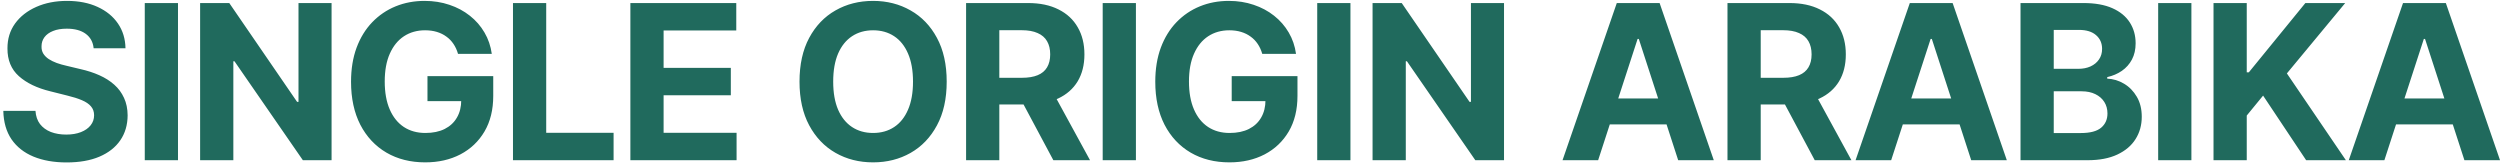 <svg width="671" height="44" viewBox="0 0 671 44" fill="none" xmlns="http://www.w3.org/2000/svg">
<path d="M25.132 12.95C24.967 11.288 24.26 9.997 23.011 9.077C21.761 8.157 20.065 7.697 17.923 7.697C16.468 7.697 15.239 7.903 14.236 8.315C13.234 8.714 12.465 9.27 11.93 9.984C11.408 10.698 11.147 11.508 11.147 12.414C11.12 13.169 11.277 13.828 11.621 14.391C11.978 14.954 12.465 15.442 13.083 15.854C13.701 16.252 14.415 16.602 15.225 16.904C16.035 17.192 16.9 17.44 17.82 17.646L21.61 18.552C23.45 18.964 25.139 19.513 26.677 20.2C28.215 20.886 29.547 21.731 30.672 22.733C31.798 23.735 32.67 24.916 33.288 26.276C33.92 27.635 34.243 29.193 34.256 30.951C34.243 33.532 33.584 35.771 32.279 37.666C30.988 39.547 29.121 41.009 26.677 42.053C24.246 43.082 21.315 43.597 17.882 43.597C14.477 43.597 11.511 43.075 8.984 42.032C6.471 40.988 4.508 39.444 3.094 37.398C1.693 35.338 0.958 32.791 0.89 29.756H9.52C9.616 31.171 10.021 32.352 10.735 33.299C11.463 34.233 12.431 34.94 13.639 35.42C14.861 35.887 16.241 36.121 17.779 36.121C19.289 36.121 20.601 35.901 21.713 35.462C22.839 35.022 23.711 34.411 24.329 33.629C24.947 32.846 25.256 31.947 25.256 30.93C25.256 29.983 24.974 29.187 24.411 28.541C23.862 27.896 23.052 27.347 21.981 26.893C20.923 26.44 19.626 26.028 18.088 25.658L13.495 24.504C9.939 23.639 7.131 22.287 5.071 20.447C3.011 18.607 1.988 16.128 2.002 13.011C1.988 10.457 2.668 8.226 4.041 6.317C5.428 4.409 7.33 2.919 9.746 1.848C12.163 0.777 14.909 0.241 17.985 0.241C21.116 0.241 23.848 0.777 26.182 1.848C28.53 2.919 30.357 4.409 31.661 6.317C32.966 8.226 33.638 10.437 33.68 12.95H25.132ZM47.773 0.818V43H38.855V0.818H47.773ZM88.993 0.818V43H81.29L62.938 16.451H62.629V43H53.711V0.818H61.538L79.745 27.347H80.116V0.818H88.993ZM122.931 14.453C122.643 13.451 122.238 12.565 121.716 11.796C121.195 11.014 120.556 10.354 119.801 9.819C119.059 9.27 118.208 8.851 117.247 8.562C116.299 8.274 115.249 8.13 114.096 8.13C111.94 8.13 110.045 8.665 108.411 9.736C106.791 10.807 105.527 12.366 104.621 14.412C103.715 16.444 103.262 18.929 103.262 21.868C103.262 24.806 103.708 27.305 104.601 29.365C105.493 31.425 106.756 32.997 108.39 34.082C110.024 35.153 111.954 35.688 114.178 35.688C116.196 35.688 117.92 35.331 119.348 34.617C120.789 33.889 121.888 32.867 122.643 31.548C123.412 30.23 123.797 28.672 123.797 26.873L125.609 27.141H114.734V20.426H132.385V25.74C132.385 29.447 131.603 32.633 130.037 35.297C128.472 37.947 126.316 39.993 123.57 41.435C120.824 42.863 117.679 43.577 114.137 43.577C110.182 43.577 106.708 42.705 103.715 40.961C100.721 39.203 98.387 36.711 96.712 33.484C95.051 30.244 94.22 26.399 94.22 21.95C94.22 18.531 94.714 15.483 95.703 12.805C96.705 10.114 98.106 7.835 99.904 5.967C101.703 4.1 103.797 2.679 106.186 1.704C108.576 0.729 111.164 0.241 113.951 0.241C116.341 0.241 118.565 0.592 120.625 1.292C122.684 1.978 124.511 2.953 126.103 4.217C127.71 5.48 129.021 6.983 130.037 8.727C131.053 10.457 131.706 12.366 131.994 14.453H122.931ZM137.684 43V0.818H146.603V35.647H164.686V43H137.684ZM169.193 43V0.818H197.616V8.171H178.111V18.222H196.153V25.575H178.111V35.647H197.698V43H169.193ZM254.093 21.909C254.093 26.509 253.221 30.422 251.477 33.649C249.747 36.876 247.385 39.341 244.392 41.043C241.412 42.732 238.062 43.577 234.341 43.577C230.592 43.577 227.228 42.725 224.248 41.023C221.269 39.32 218.914 36.855 217.184 33.629C215.454 30.402 214.589 26.495 214.589 21.909C214.589 17.309 215.454 13.396 217.184 10.169C218.914 6.942 221.269 4.484 224.248 2.795C227.228 1.093 230.592 0.241 234.341 0.241C238.062 0.241 241.412 1.093 244.392 2.795C247.385 4.484 249.747 6.942 251.477 10.169C253.221 13.396 254.093 17.309 254.093 21.909ZM245.051 21.909C245.051 18.93 244.605 16.417 243.712 14.371C242.833 12.325 241.591 10.773 239.984 9.716C238.378 8.659 236.496 8.13 234.341 8.13C232.185 8.13 230.304 8.659 228.697 9.716C227.091 10.773 225.841 12.325 224.949 14.371C224.07 16.417 223.63 18.93 223.63 21.909C223.63 24.889 224.07 27.401 224.949 29.447C225.841 31.493 227.091 33.045 228.697 34.102C230.304 35.16 232.185 35.688 234.341 35.688C236.496 35.688 238.378 35.16 239.984 34.102C241.591 33.045 242.833 31.493 243.712 29.447C244.605 27.401 245.051 24.889 245.051 21.909ZM259.299 43V0.818H275.941C279.127 0.818 281.846 1.388 284.097 2.528C286.363 3.654 288.086 5.253 289.267 7.327C290.462 9.386 291.059 11.81 291.059 14.597C291.059 17.398 290.455 19.808 289.247 21.827C288.038 23.831 286.288 25.369 283.995 26.44C281.715 27.511 278.955 28.047 275.715 28.047H264.572V20.879H274.273C275.976 20.879 277.39 20.646 278.516 20.179C279.642 19.712 280.479 19.012 281.029 18.078C281.592 17.144 281.873 15.984 281.873 14.597C281.873 13.197 281.592 12.016 281.029 11.055C280.479 10.094 279.635 9.366 278.495 8.871C277.369 8.363 275.948 8.109 274.232 8.109H268.218V43H259.299ZM282.079 23.804L292.563 43H282.718L272.46 23.804H282.079ZM304.88 0.818V43H295.962V0.818H304.88ZM338.788 14.453C338.499 13.451 338.094 12.565 337.573 11.796C337.051 11.014 336.412 10.354 335.657 9.819C334.916 9.27 334.064 8.851 333.103 8.562C332.156 8.274 331.105 8.13 329.952 8.13C327.796 8.13 325.901 8.665 324.267 9.736C322.647 10.807 321.384 12.366 320.477 14.412C319.571 16.444 319.118 18.929 319.118 21.868C319.118 24.806 319.564 27.305 320.457 29.365C321.349 31.425 322.613 32.997 324.247 34.082C325.881 35.153 327.81 35.688 330.034 35.688C332.053 35.688 333.776 35.331 335.204 34.617C336.646 33.889 337.744 32.867 338.499 31.548C339.268 30.23 339.653 28.672 339.653 26.873L341.465 27.141H330.59V20.426H348.242V25.74C348.242 29.447 347.459 32.633 345.894 35.297C344.328 37.947 342.172 39.993 339.426 41.435C336.68 42.863 333.536 43.577 329.993 43.577C326.038 43.577 322.564 42.705 319.571 40.961C316.578 39.203 314.243 36.711 312.568 33.484C310.907 30.244 310.076 26.399 310.076 21.95C310.076 18.531 310.57 15.483 311.559 12.805C312.561 10.114 313.962 7.835 315.761 5.967C317.56 4.1 319.653 2.679 322.043 1.704C324.432 0.729 327.02 0.241 329.808 0.241C332.197 0.241 334.421 0.592 336.481 1.292C338.541 1.978 340.367 2.953 341.96 4.217C343.566 5.48 344.877 6.983 345.894 8.727C346.91 10.457 347.562 12.366 347.85 14.453H338.788ZM362.459 0.818V43H353.541V0.818H362.459ZM403.678 0.818V43H395.975L377.624 16.451H377.315V43H368.396V0.818H376.223L394.431 27.347H394.801V0.818H403.678ZM428.941 43H419.384L433.946 0.818H445.439L459.98 43H450.424L439.857 10.457H439.528L428.941 43ZM428.344 26.42H450.918V33.381H428.344V26.42ZM463.657 43V0.818H480.299C483.485 0.818 486.204 1.388 488.456 2.528C490.721 3.654 492.445 5.253 493.625 7.327C494.82 9.386 495.417 11.81 495.417 14.597C495.417 17.398 494.813 19.808 493.605 21.827C492.397 23.831 490.646 25.369 488.353 26.44C486.073 27.511 483.313 28.047 480.073 28.047H468.93V20.879H478.631C480.334 20.879 481.748 20.646 482.874 20.179C484 19.712 484.838 19.012 485.387 18.078C485.95 17.144 486.231 15.984 486.231 14.597C486.231 13.197 485.95 12.016 485.387 11.055C484.838 10.094 483.993 9.366 482.853 8.871C481.727 8.363 480.306 8.109 478.59 8.109H472.576V43H463.657ZM486.437 23.804L496.921 43H487.076L476.819 23.804H486.437ZM507.59 43H498.034L512.595 0.818H524.088L538.63 43H529.073L518.507 10.457H518.177L507.59 43ZM506.993 26.42H529.567V33.381H506.993V26.42ZM542.307 43V0.818H559.196C562.299 0.818 564.887 1.278 566.961 2.198C569.034 3.118 570.593 4.395 571.636 6.029C572.68 7.649 573.202 9.517 573.202 11.631C573.202 13.279 572.872 14.728 572.213 15.977C571.554 17.213 570.648 18.229 569.494 19.026C568.354 19.808 567.05 20.364 565.581 20.694V21.106C567.187 21.174 568.691 21.628 570.091 22.465C571.506 23.303 572.652 24.477 573.531 25.987C574.41 27.484 574.849 29.269 574.849 31.342C574.849 33.581 574.293 35.578 573.181 37.336C572.082 39.08 570.455 40.46 568.3 41.476C566.144 42.492 563.487 43 560.329 43H542.307ZM551.225 35.709H558.496C560.981 35.709 562.793 35.235 563.933 34.288C565.073 33.327 565.643 32.05 565.643 30.457C565.643 29.29 565.361 28.26 564.798 27.367C564.235 26.475 563.432 25.774 562.388 25.266C561.358 24.758 560.13 24.504 558.702 24.504H551.225V35.709ZM551.225 18.47H557.836C559.059 18.47 560.143 18.257 561.091 17.831C562.052 17.392 562.807 16.774 563.356 15.977C563.919 15.181 564.201 14.227 564.201 13.114C564.201 11.59 563.658 10.361 562.574 9.428C561.503 8.494 559.979 8.027 558.001 8.027H551.225V18.47ZM588.171 0.818V43H579.252V0.818H588.171ZM594.108 43V0.818H603.027V19.417H603.583L618.762 0.818H629.452L613.799 19.705L629.637 43H618.968L607.414 25.658L603.027 31.013V43H594.108ZM639.967 43H630.41L644.972 0.818H656.465L671.006 43H661.449L650.883 10.457H650.554L639.967 43ZM639.37 26.42H661.944V33.381H639.37V26.42Z" fill="#206A5D"/>
</svg>
